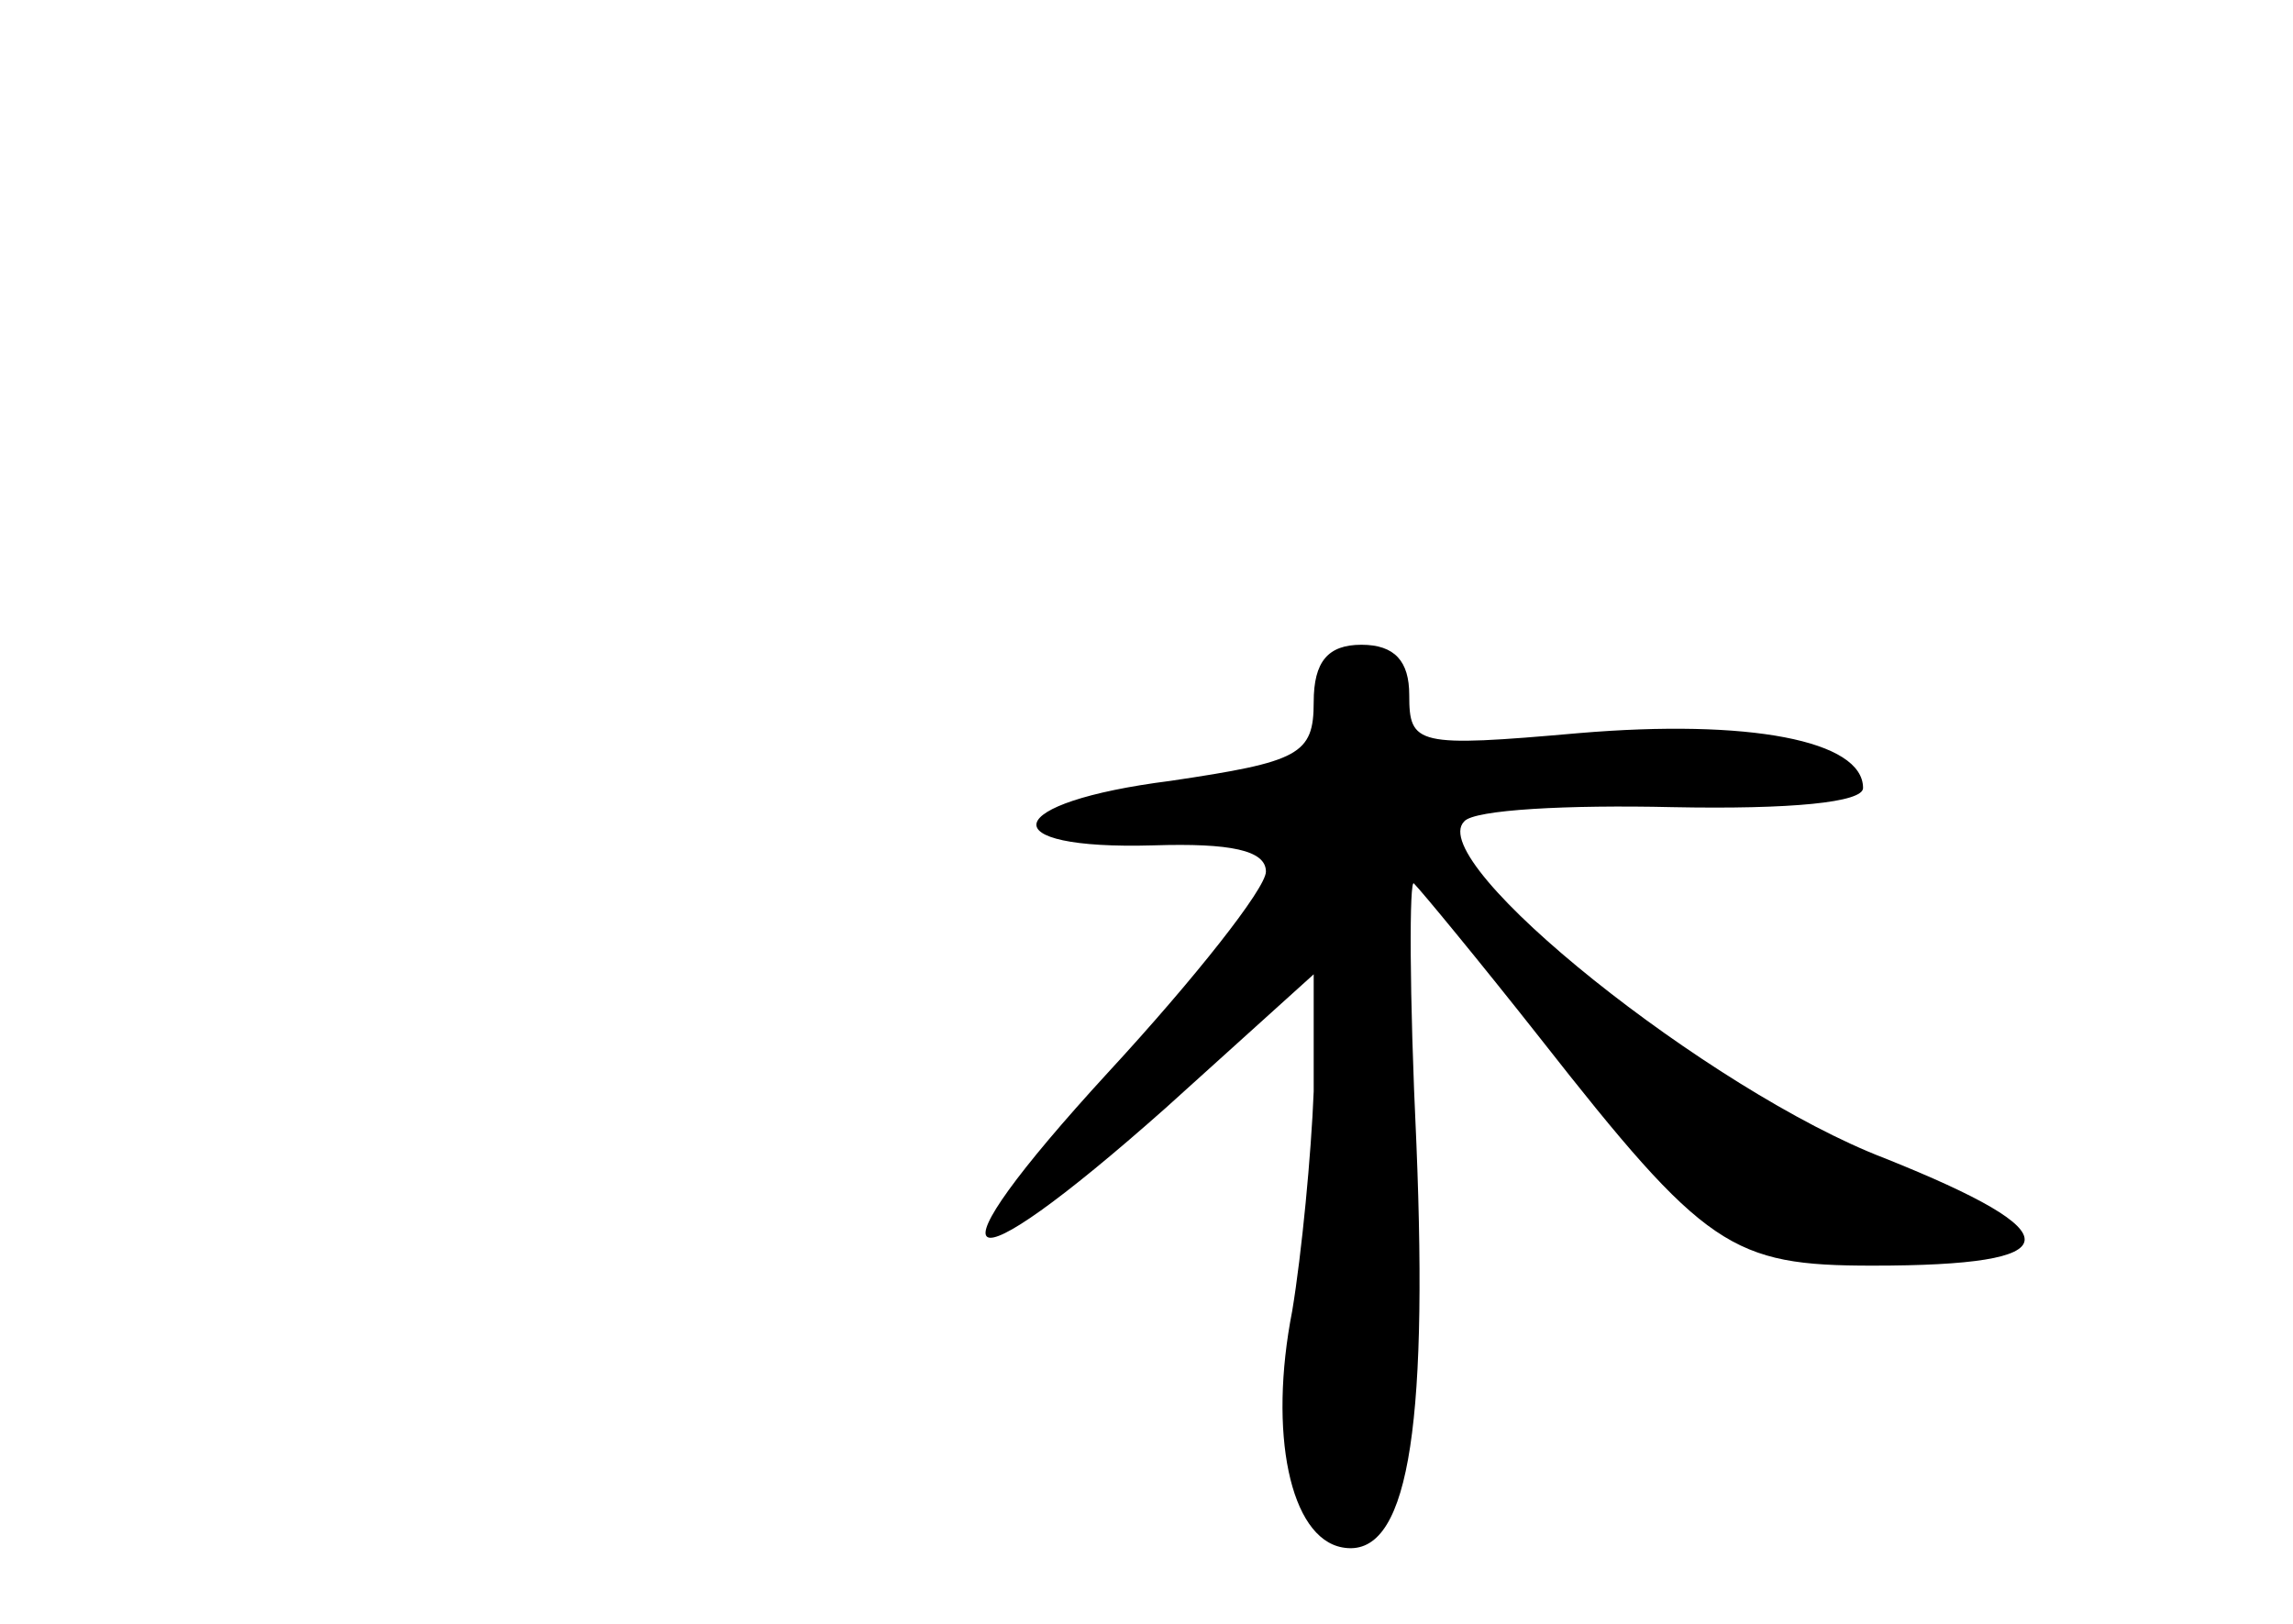 <?xml version="1.0" standalone="no"?>
<!DOCTYPE svg PUBLIC "-//W3C//DTD SVG 20010904//EN"
 "http://www.w3.org/TR/2001/REC-SVG-20010904/DTD/svg10.dtd">
<svg version="1.0" xmlns="http://www.w3.org/2000/svg"
 width="96pt" height="68pt" viewBox="0 0 96 68"
 preserveAspectRatio="xMidYMid meet">
<g transform="translate(0,68) scale(0.1,-0.1)"
fill="#000000" stroke="none">
<path d="M550 386 c0 -22 -6 -25 -60 -33 -71 -9 -76 -29 -7 -27 32 1 47 -2 47
-11 0 -7 -30 -45 -66 -84 -78 -85 -65 -94 24 -15 l62 56 0 -49 c-1 -26 -5 -68
-9 -92 -10 -51 -1 -95 21 -99 27 -5 36 47 31 169 -3 63 -3 112 -1 109 3 -3 27
-32 53 -65 69 -88 80 -95 139 -95 83 0 85 13 5 45 -73 28 -193 124 -176 141 4
5 44 7 87 6 50 -1 80 2 80 8 0 20 -48 29 -119 23 -68 -6 -71 -5 -71 16 0 14
-6 21 -20 21 -14 0 -20 -7 -20 -24z"/>
</g>
</svg>
